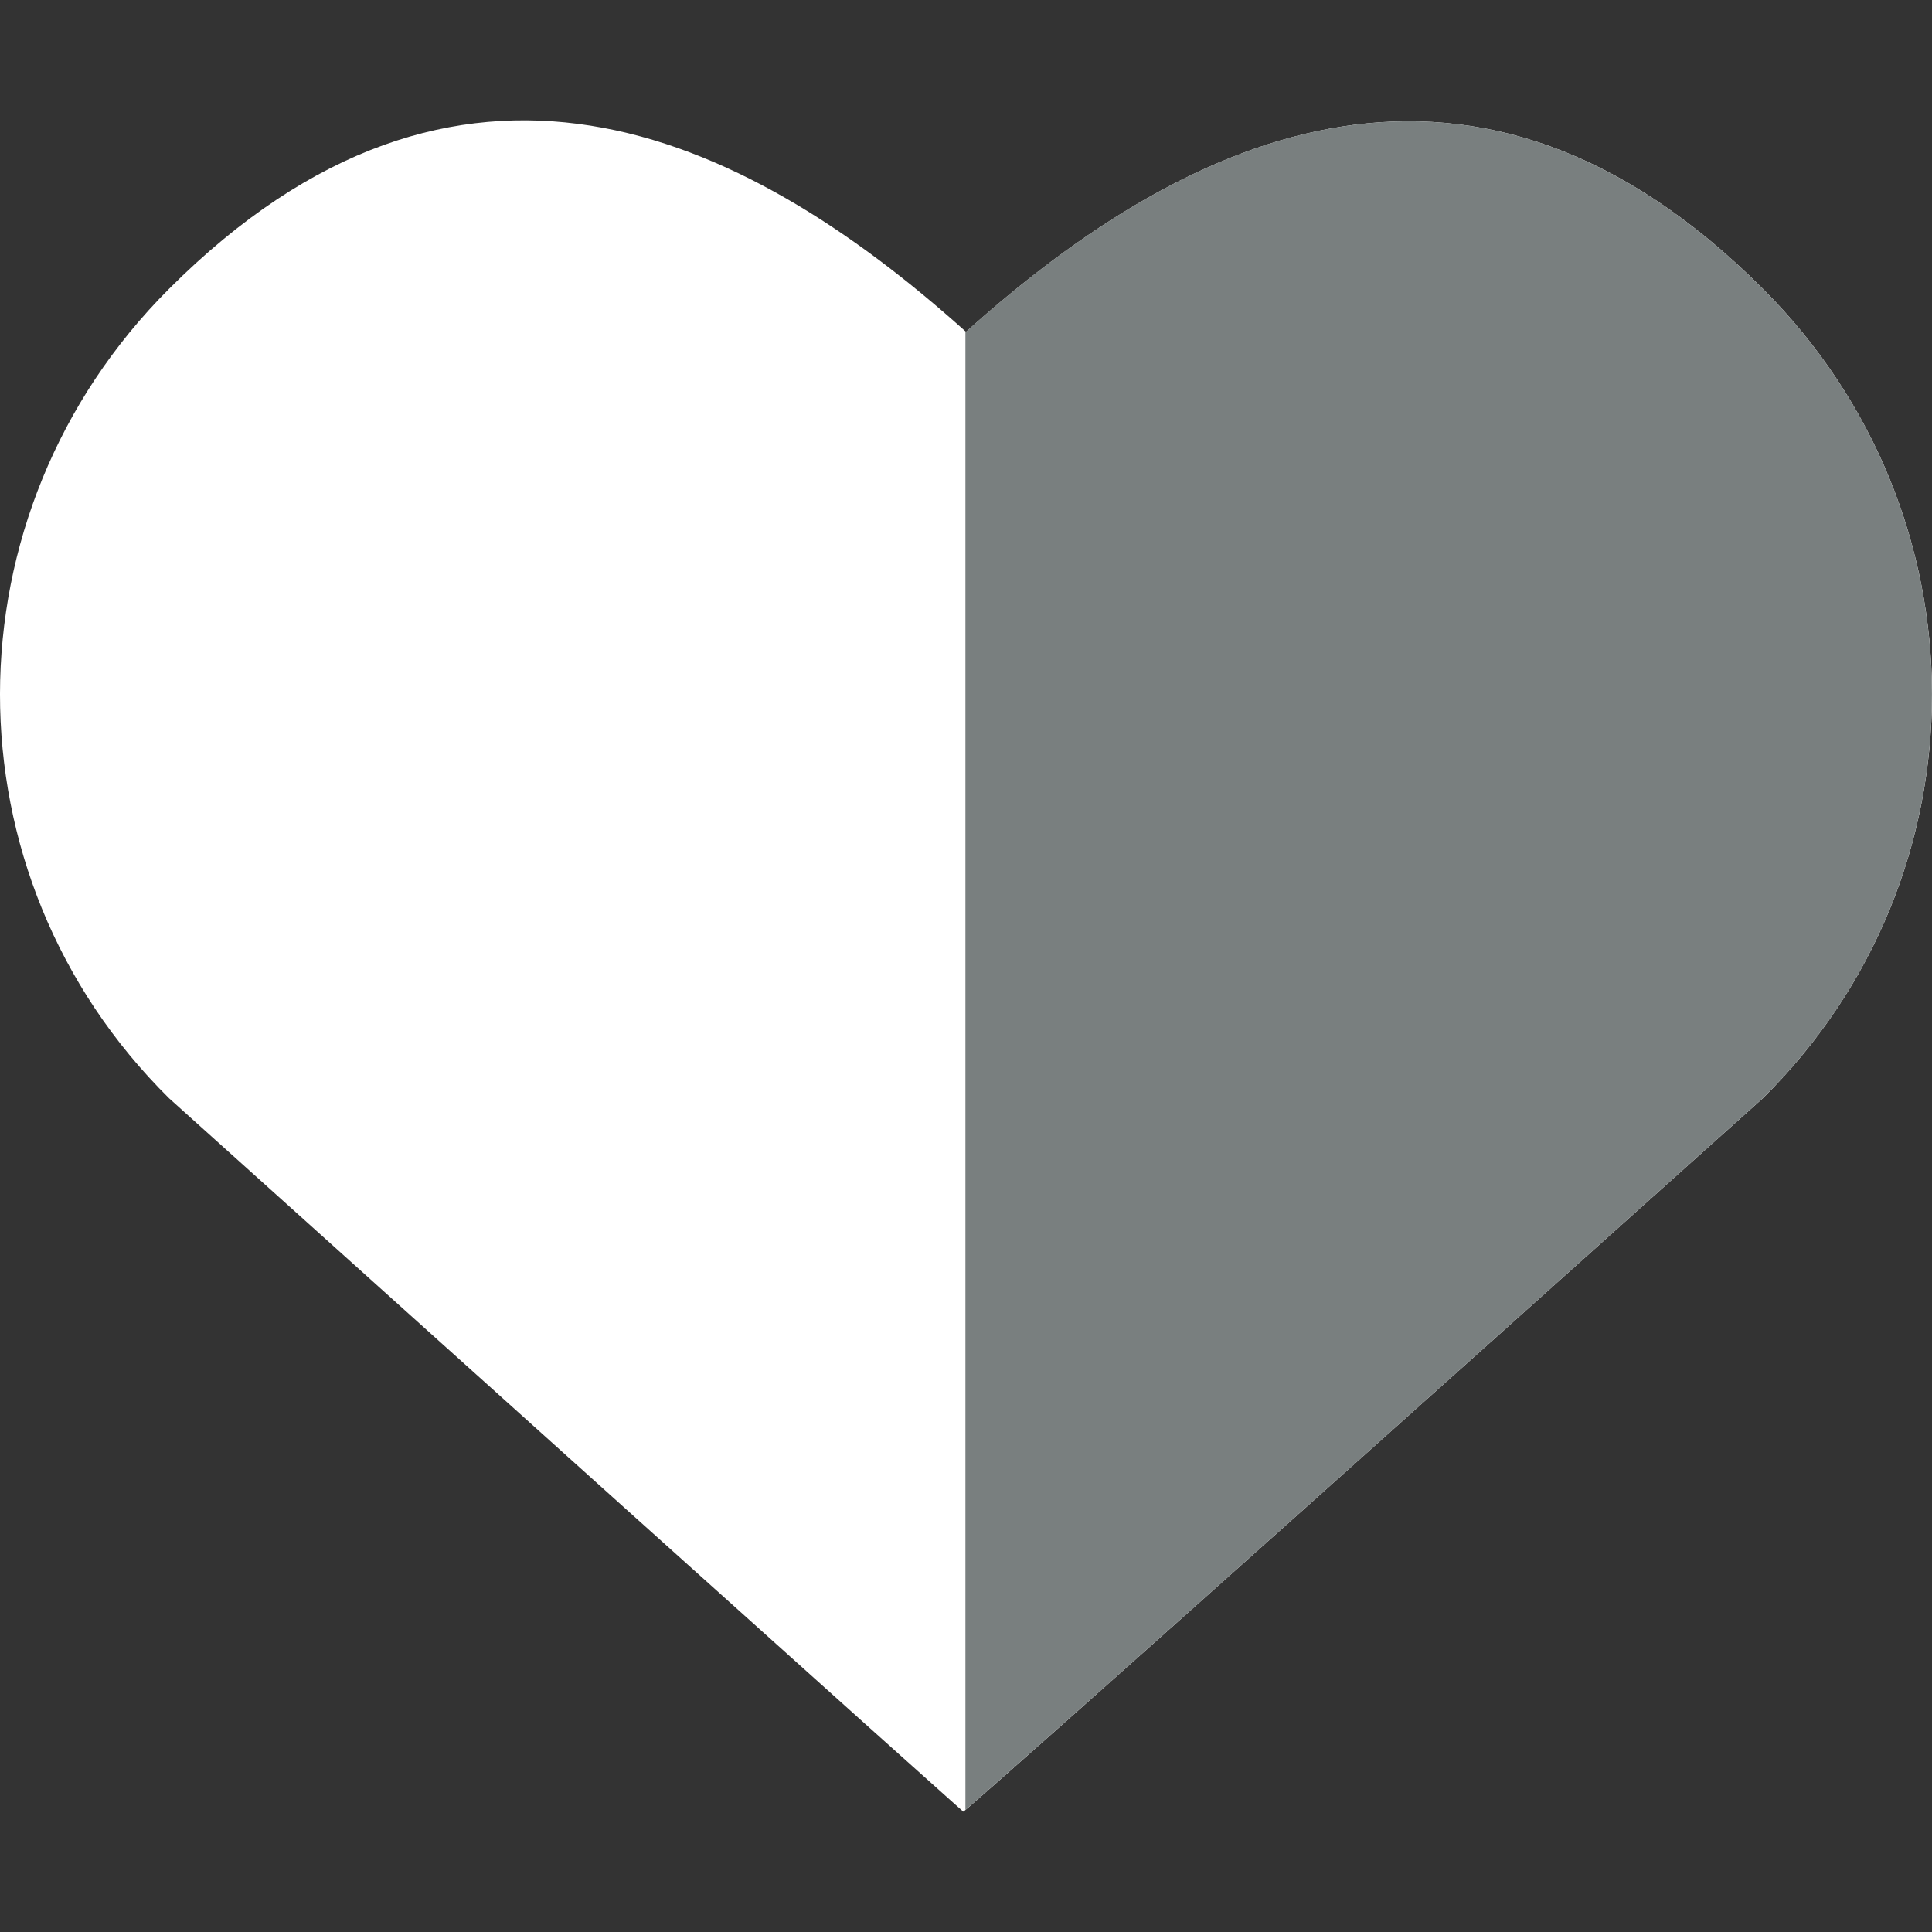 <?xml version="1.0" encoding="iso-8859-1"?>
<!-- Generator: Adobe Illustrator 19.0.0, SVG Export Plug-In . SVG Version: 6.00 Build 0)  -->
<svg version="1.1" id="Layer_1" xmlns="http://www.w3.org/2000/svg" xmlns:xlink="http://www.w3.org/1999/xlink" x="0px" y="0px"
	 viewBox="0 0 279.851 279.851" style="enable-background:new 0 0 279.851 279.851;" xml:space="preserve">
<rect x="0" y="0" width="279.851" height="279.851" fill="#333333" stroke="none"/>
<g>
	<path style="fill:#FFFFFF;" d="M255.361,41.839c-41.444-41.453-82.538-23.339-115.433,6.23
		C107.016,18.5,66.264,0.062,24.487,41.839c-32.571,32.553-32.728,84.866,0,117.244C139.57,262.605,139.543,262.421,139.543,262.421
		s0.166,0.341,115.809-103.339C288.098,126.704,287.932,74.392,255.361,41.839z"/>
	<path style="fill:#797f7f;" d="M139.92,48.06l-0.079-0.061v214.168c1.846-1.558,15.419-13.345,115.511-103.094
		c32.737-32.369,32.579-84.682,0-117.235C213.908,0.386,172.823,18.5,139.92,48.06z"/>
</g>
<g>
</g>
<g>
</g>
<g>
</g>
<g>
</g>
<g>
</g>
<g>
</g>
<g>
</g>
<g>
</g>
<g>
</g>
<g>
</g>
<g>
</g>
<g>
</g>
<g>
</g>
<g>
</g>
<g>
</g>
</svg>
